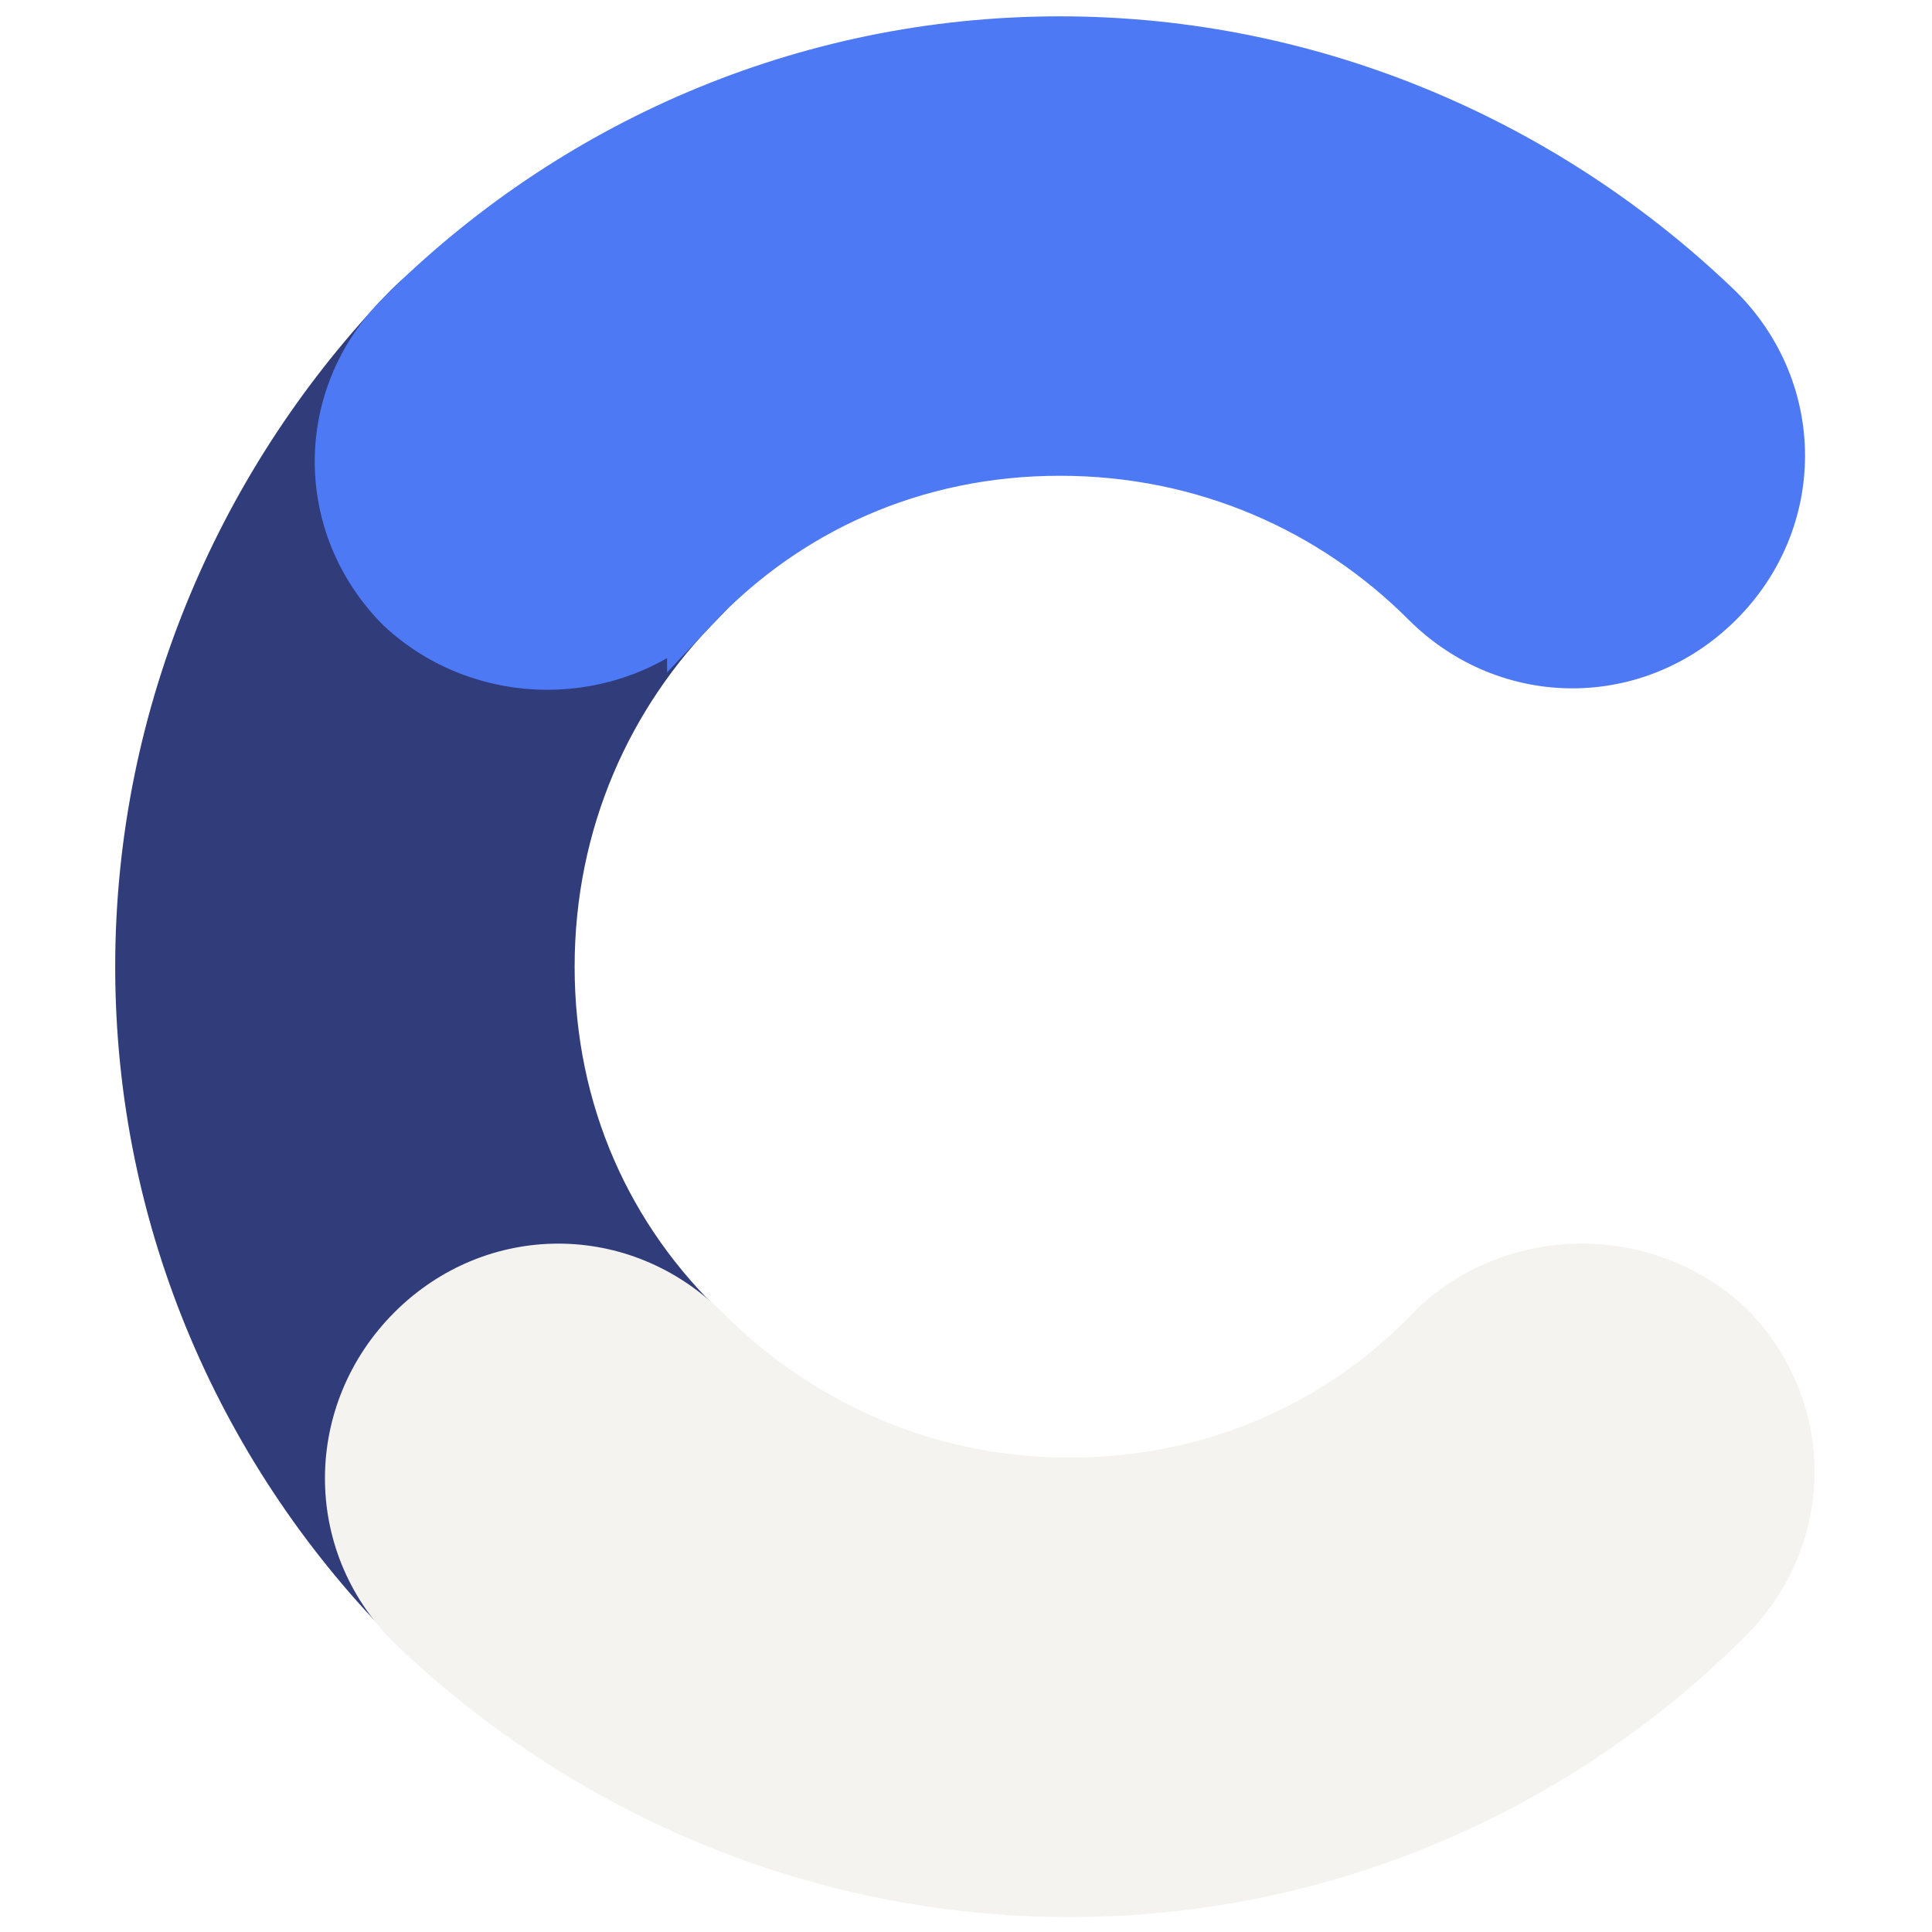 <?xml version="1.0" encoding="UTF-8" standalone="no"?>
<svg
   xmlns:dc="http://purl.org/dc/elements/1.1/"
   xmlns:cc="http://creativecommons.org/ns#"
   xmlns:rdf="http://www.w3.org/1999/02/22-rdf-syntax-ns#"
   xmlns:svg="http://www.w3.org/2000/svg"
   xmlns="http://www.w3.org/2000/svg"
   xmlns:sodipodi="http://sodipodi.sourceforge.net/DTD/sodipodi-0.dtd"
   xmlns:inkscape="http://www.inkscape.org/namespaces/inkscape"
   width="98.561mm"
   height="98.564mm"
   viewBox="0 0 98.561 98.564"
   version="1.1"
   id="svg2699"
   inkscape:version="1.0.1 (0767f8302a, 2020-10-17)"
   sodipodi:docname="opium_logo.svg"
   inkscape:export-filename="/home/op/Bureau/l2/icons/unf.png"
   inkscape:export-xdpi="32.9856"
   inkscape:export-ydpi="32.9856">
  <defs
     id="defs2693">
    <marker
       style="overflow:visible"
       id="marker1441"
       refX="0.0"
       refY="0.0"
       orient="auto"
       inkscape:stockid="Arrow1Lstart"
       inkscape:isstock="true">
      <path
         transform="scale(0.8) translate(12.5,0)"
         style="fill-rule:evenodd;stroke:#000000;stroke-width:1.0pt"
         d="M 0.0,0.0 L 5.0,-5.0 L -12.5,0.0 L 5.0,5.0 L 0.0,0.0 z "
         id="path1439" />
    </marker>
    <marker
       style="overflow:visible;"
       id="Arrow1Lend"
       refX="0.0"
       refY="0.0"
       orient="auto"
       inkscape:stockid="Arrow1Lend"
       inkscape:isstock="true">
      <path
         transform="scale(0.8) rotate(180) translate(12.5,0)"
         style="fill-rule:evenodd;stroke:#000000;stroke-width:1.0pt;"
         d="M 0.0,0.0 L 5.0,-5.0 L -12.5,0.0 L 5.0,5.0 L 0.0,0.0 z "
         id="path1164" />
    </marker>
    <marker
       style="overflow:visible"
       id="Arrow1Lstart"
       refX="0.0"
       refY="0.0"
       orient="auto"
       inkscape:stockid="Arrow1Lstart"
       inkscape:isstock="true">
      <path
         transform="scale(0.8) translate(12.5,0)"
         style="fill-rule:evenodd;stroke:#000000;stroke-width:1.0pt"
         d="M 0.0,0.0 L 5.0,-5.0 L -12.5,0.0 L 5.0,5.0 L 0.0,0.0 z "
         id="path1161" />
    </marker>
  </defs>
  <sodipodi:namedview
     id="base"
     pagecolor="#ffffff"
     bordercolor="#666666"
     borderopacity="1.0"
     inkscape:pageopacity="0.0"
     inkscape:pageshadow="2"
     inkscape:zoom="0.7"
     inkscape:cx="-175.43081"
     inkscape:cy="201.95995"
     inkscape:document-units="mm"
     inkscape:current-layer="layer1"
     showgrid="false"
     inkscape:window-width="1864"
     inkscape:window-height="1016"
     inkscape:window-x="56"
     inkscape:window-y="27"
     inkscape:window-maximized="1"
     inkscape:document-rotation="0"
     showguides="true"
     inkscape:guide-bbox="true">
    <sodipodi:guide
       position="49.278,95.892"
       orientation="1,0"
       id="guide836" />
    <sodipodi:guide
       position="101.696,49.32"
       orientation="0,-1"
       id="guide838" />
  </sodipodi:namedview>
  <g
     inkscape:label="Calque 1"
     inkscape:groupmode="layer"
     id="layer1"
     transform="translate(-50.454,-56.718)">
    <g
       id="g12-4"
       transform="matrix(-0.042,0.011,-0.011,-0.042,-66.68,46.335)">
      <path
         style="fill:#4572f5;fill-opacity:1;stroke-width:0.058"
         d="m 306.398,207.725 a 16.562,16.562 0 0 0 -16.562,16.562 16.562,16.562 0 0 0 5.344,12.154 c -0.162,-0.149 -0.333,-0.284 -0.49,-0.441 25.828,25.828 67.852,25.828 93.68,0 -6.47,6.464 -16.956,6.464 -23.42,0 -6.464,-6.464 -6.464,-16.952 0,-23.422 -12.934,12.934 -33.904,12.934 -46.838,0 0.028,0.028 0.051,0.058 0.078,0.086 a 16.562,16.562 0 0 0 -11.791,-4.939 z m 12.363,5.574 c 0.188,0.211 0.384,0.417 0.559,0.635 a 16.562,16.562 0 0 0 -0.559,-0.635 z m 0.918,1.123 c 0.214,0.287 0.428,0.574 0.621,0.871 a 16.562,16.562 0 0 0 -0.621,-0.871 z m 0.844,1.246 c 0.214,0.35 0.424,0.701 0.609,1.062 a 16.562,16.562 0 0 0 -0.609,-1.062 z m 0.76,1.385 c 0.188,0.388 0.369,0.777 0.525,1.176 a 16.562,16.562 0 0 0 -0.525,-1.176 z m 0.662,1.564 c 0.137,0.376 0.268,0.754 0.377,1.137 a 16.562,16.562 0 0 0 -0.377,-1.137 z m 0.516,1.709 c 0.081,0.329 0.162,0.658 0.223,0.99 a 16.562,16.562 0 0 0 -0.223,-0.99 z m 0.32,1.658 c 0.044,0.315 0.089,0.629 0.115,0.945 a 16.562,16.562 0 0 0 -0.115,-0.945 z m 0.178,2.303 c 0,0.546 -0.028,1.093 -0.082,1.637 a 16.562,16.562 0 0 0 0.082,-1.637 z m -0.117,1.885 c -0.052,0.459 -0.117,0.917 -0.207,1.371 a 16.562,16.562 0 0 0 0.207,-1.371 z m -0.291,1.713 c -0.092,0.416 -0.192,0.831 -0.316,1.24 a 16.562,16.562 0 0 0 0.316,-1.24 z m -0.451,1.629 c -0.131,0.395 -0.268,0.787 -0.43,1.174 a 16.562,16.562 0 0 0 0.43,-1.174 z m -0.562,1.459 c -0.18,0.408 -0.37,0.812 -0.584,1.207 a 16.562,16.562 0 0 0 0.584,-1.207 z m -0.75,1.488 c -0.213,0.374 -0.432,0.745 -0.676,1.105 a 16.562,16.562 0 0 0 0.676,-1.105 z m -0.965,1.498 c -0.228,0.316 -0.458,0.631 -0.711,0.934 a 16.562,16.562 0 0 0 0.711,-0.934 z m -1.08,1.342 c -0.209,0.234 -0.406,0.475 -0.631,0.699 -0.036,0.036 -0.075,0.064 -0.111,0.1 a 16.562,16.562 0 0 0 0.742,-0.799 z m -1.221,1.232 c -0.26,0.237 -0.52,0.476 -0.791,0.693 a 16.562,16.562 0 0 0 0.791,-0.693 z m -21.684,0.504 a 16.562,16.562 0 0 0 0.738,0.561 c -0.248,-0.183 -0.498,-0.361 -0.738,-0.561 z m 20.59,0.412 c -0.349,0.266 -0.7,0.525 -1.064,0.76 a 16.562,16.562 0 0 0 1.064,-0.76 z m -19.283,0.566 a 16.562,16.562 0 0 0 0.93,0.57 c -0.314,-0.183 -0.626,-0.365 -0.93,-0.57 z m 18.072,0.281 c -0.421,0.265 -0.849,0.515 -1.287,0.738 a 16.562,16.562 0 0 0 1.287,-0.738 z m -16.682,0.561 a 16.562,16.562 0 0 0 1.076,0.52 c -0.363,-0.163 -0.724,-0.329 -1.076,-0.52 z m 15.254,0.244 c -0.445,0.222 -0.896,0.426 -1.355,0.605 a 16.562,16.562 0 0 0 1.355,-0.605 z m -13.773,0.465 a 16.562,16.562 0 0 0 1.049,0.383 c -0.352,-0.12 -0.704,-0.239 -1.049,-0.383 z m 12.172,0.227 c -0.42,0.156 -0.844,0.301 -1.273,0.422 a 16.562,16.562 0 0 0 1.273,-0.422 z m -10.605,0.336 a 16.562,16.562 0 0 0 1.045,0.266 c -0.35,-0.082 -0.7,-0.161 -1.045,-0.266 z m 8.859,0.201 c -0.362,0.091 -0.722,0.18 -1.088,0.246 a 16.562,16.562 0 0 0 1.088,-0.246 z m -7.279,0.195 a 16.562,16.562 0 0 0 1.207,0.184 c -0.404,-0.05 -0.807,-0.104 -1.207,-0.184 z m 5.576,0.139 c -0.328,0.046 -0.656,0.094 -0.986,0.121 a 16.562,16.562 0 0 0 0.986,-0.121 z m -3.969,0.104 a 16.562,16.562 0 0 0 1.564,0.076 c -0.522,-0.002 -1.044,-0.025 -1.564,-0.076 z"
         transform="matrix(17.202,0,0,17.202,-4736.127,-2115.03)"
         id="path4-5"
         inkscape:connector-curvature="0" />
      <path
         class="st1"
         d="m 1944.7,333.2 c -444.3,-444.3 -1167.2,-444.3 -1611.5,0 -444.3,444.3 -444.3,1167.2 0,1611.5 -111.2,-111.2 -111.2,-291.6 0,-402.9 111.2,-111.2 291.6,-111.2 402.9,0 -222.5,-222.5 -222.5,-583.2 0,-805.7 222.5,-222.5 583.2,-222.5 805.7,0 111.2,111.2 291.6,111.2 402.9,0 111.2,-111.3 111.2,-291.6 0,-402.9 z"
         id="path6-0"
         inkscape:connector-curvature="0"
         style="fill:#f3f2ef;fill-opacity:1" />
      <path
         class="st3"
         d="m 1944.7,333.2 c 111.2,111.2 111.2,291.6 0,402.9 -111.2,111.2 -291.6,111.2 -402.9,0 222.5,222.5 222.5,583.2 0,805.7 -111.2,111.2 -111.2,291.6 0,402.9 111.2,111.2 291.6,111.2 402.9,0 444.2,-444.3 444.2,-1167.2 0,-1611.5 z"
         id="path10"
         inkscape:connector-curvature="0"
         style="fill:#273375;fill-opacity:1" />
    </g>
    <g
       id="g12"
       transform="matrix(0.265,0,0,0.265,-45.878,-55.077)">
      <path
         d="m 87.333,200.777 c -15.306,-14.405 -24.309,-34.213 -24.309,-56.722 0,-22.509 9.003,-42.316 23.409,-56.722 12.605,-12.605 12.605,-32.412 0,-45.017 -12.605,-12.605 -32.412,-12.605 -45.017,0 C 16.206,68.426 0,104.44 0,144.055 c 0,39.615 16.206,75.629 42.316,101.739 12.605,12.605 32.412,12.605 45.017,0 11.704,-12.605 11.704,-32.412 0,-45.017 z"
         fill="#fae501"
         id="path2"
         style="fill:#273375;fill-opacity:1" />
      <path
         d="M 86.13,87.75 C 100.536,72.445 120.343,63.441 142.852,63.441 c 22.509,0 42.316,9.003 56.722,23.409 12.605,12.605 32.412,12.605 45.017,0 12.605,-12.605 12.605,-32.412 0,-45.017 C 218.481,16.623 182.467,0.417 142.852,0.417 c -39.615,0 -75.629,16.206 -101.739,42.316 -12.605,12.605 -12.605,32.412 0,45.017 12.605,11.704 32.412,11.704 45.017,0 z"
         fill="#4fb5e1"
         id="path4"
         style="fill:#4572f5;fill-opacity:1" />
      <path
         d="m 200.777,200.777 c -14.405,15.306 -34.213,24.309 -56.722,24.309 -22.509,0 -42.316,-9.003 -56.722,-23.409 -12.605,-12.605 -32.412,-12.605 -45.017,0 -12.605,12.605 -12.605,32.412 0,45.017 26.11,25.21 62.124,41.416 101.739,41.416 39.615,0 75.629,-16.206 101.739,-42.316 12.605,-12.605 12.605,-32.412 0,-45.017 -12.605,-11.704 -32.412,-11.704 -45.017,0 z"
         fill="#f05751"
         id="path6"
         style="fill:#f3f2ef;fill-opacity:1" />
    </g>
    <g
       id="g12-4-1-0"
       transform="matrix(-0.042,-0.011,-0.011,0.042,430.181,-43.833)">
      <path
         id="path4-5-5-3"
         style="fill:#f3f2ef;fill-opacity:1;stroke-width:0.163"
         d="m 932.156,-554.479 c -64.478,-0.081 -127.297,33.3 -161.82,93.004 -0.022,0.037 -0.045,0.072 -0.066,0.109 -51.348,88.96 -20.759,203.12 68.189,254.488 -22.266,-12.855 -29.898,-41.343 -17.047,-63.625 12.855,-22.266 41.343,-29.9 63.625,-17.049 -44.552,-25.722 -59.814,-82.682 -34.094,-127.234 4.4e-4,-7.7e-4 0.002,-10e-4 0.002,-0.002 0.003,-0.005 0.005,-0.011 0.008,-0.016 25.727,-44.539 82.682,-59.795 127.229,-34.076 -0.095,-0.055 -0.181,-0.12 -0.275,-0.176 a 46.579,46.579 0 0 0 35.627,4.836 v -0.002 a 46.579,46.579 0 0 0 32.938,-57.049 46.579,46.579 0 0 0 -23.363,-29.129 c 0.548,0.288 1.111,0.531 1.652,0.844 -29.191,-16.854 -61.095,-24.884 -92.603,-24.924 z m 78.391,19.609 c 0.048,0.009 0.096,0.018 0.144,0.027 a 46.579,46.579 0 0 0 -0.144,-0.027 z m -25.943,2.281 a 46.579,46.579 0 0 0 -0.213,0.086 c 0.071,-0.029 0.142,-0.057 0.213,-0.086 z m -23.24,19.73 a 46.579,46.579 0 0 0 -1.348,2.531 c 0.363,-0.73 0.705,-1.464 1.117,-2.18 0.071,-0.123 0.159,-0.23 0.23,-0.352 z m -2.748,5.494 a 46.579,46.579 0 0 0 -0.072,0.176 c 0.024,-0.059 0.048,-0.117 0.072,-0.176 z m -2.799,9.078 a 46.579,46.579 0 0 0 -0.029,0.152 c 0.009,-0.051 0.02,-0.102 0.029,-0.152 z m -115.387,24.443 c 0.972,0.809 1.914,1.643 2.807,2.518 -0.892,-0.875 -1.835,-1.709 -2.807,-2.518 z m 4.41,4.172 c 1.034,1.12 2.008,2.283 2.918,3.488 -0.91,-1.204 -1.884,-2.368 -2.918,-3.488 z m 3.094,3.734 c 0.393,0.527 0.779,1.06 1.148,1.602 0.848,1.246 1.634,2.529 2.354,3.844 -0.72,-1.314 -1.505,-2.598 -2.354,-3.844 -0.369,-0.542 -0.755,-1.074 -1.148,-1.602 z"
         transform="matrix(-5.908,-1.583,1.583,-5.908,7225.917,438.298)" />
    </g>
    <g
       id="g12-4-1"
       transform="matrix(-0.042,0.011,-0.011,-0.042,436.211,28.038)">
      <path
         style="fill:#4572f5;fill-opacity:1;stroke-width:0.058"
         d="m 306.398,207.725 a 16.562,16.562 0 0 0 -16.562,16.562 16.562,16.562 0 0 0 5.344,12.154 c -0.162,-0.149 -0.333,-0.284 -0.49,-0.441 25.828,25.828 67.852,25.828 93.68,0 -6.47,6.464 -16.956,6.464 -23.42,0 -6.464,-6.464 -6.464,-16.952 0,-23.422 -12.934,12.934 -33.904,12.934 -46.838,0 0.028,0.028 0.051,0.058 0.078,0.086 a 16.562,16.562 0 0 0 -11.791,-4.939 z m 12.363,5.574 c 0.188,0.211 0.384,0.417 0.559,0.635 a 16.562,16.562 0 0 0 -0.559,-0.635 z m 0.918,1.123 c 0.214,0.287 0.428,0.574 0.621,0.871 a 16.562,16.562 0 0 0 -0.621,-0.871 z m 0.844,1.246 c 0.214,0.35 0.424,0.701 0.609,1.062 a 16.562,16.562 0 0 0 -0.609,-1.062 z m 0.76,1.385 c 0.188,0.388 0.369,0.777 0.525,1.176 a 16.562,16.562 0 0 0 -0.525,-1.176 z m 0.662,1.564 c 0.137,0.376 0.268,0.754 0.377,1.137 a 16.562,16.562 0 0 0 -0.377,-1.137 z m 0.516,1.709 c 0.081,0.329 0.162,0.658 0.223,0.99 a 16.562,16.562 0 0 0 -0.223,-0.99 z m 0.32,1.658 c 0.044,0.315 0.089,0.629 0.115,0.945 a 16.562,16.562 0 0 0 -0.115,-0.945 z m 0.178,2.303 c 0,0.546 -0.028,1.093 -0.082,1.637 a 16.562,16.562 0 0 0 0.082,-1.637 z m -0.117,1.885 c -0.052,0.459 -0.117,0.917 -0.207,1.371 a 16.562,16.562 0 0 0 0.207,-1.371 z m -0.291,1.713 c -0.092,0.416 -0.192,0.831 -0.316,1.24 a 16.562,16.562 0 0 0 0.316,-1.24 z m -0.451,1.629 c -0.131,0.395 -0.268,0.787 -0.43,1.174 a 16.562,16.562 0 0 0 0.43,-1.174 z m -0.562,1.459 c -0.18,0.408 -0.37,0.812 -0.584,1.207 a 16.562,16.562 0 0 0 0.584,-1.207 z m -0.75,1.488 c -0.213,0.374 -0.432,0.745 -0.676,1.105 a 16.562,16.562 0 0 0 0.676,-1.105 z m -0.965,1.498 c -0.228,0.316 -0.458,0.631 -0.711,0.934 a 16.562,16.562 0 0 0 0.711,-0.934 z m -1.08,1.342 c -0.209,0.234 -0.406,0.475 -0.631,0.699 -0.036,0.036 -0.075,0.064 -0.111,0.1 a 16.562,16.562 0 0 0 0.742,-0.799 z m -1.221,1.232 c -0.26,0.237 -0.52,0.476 -0.791,0.693 a 16.562,16.562 0 0 0 0.791,-0.693 z m -21.684,0.504 a 16.562,16.562 0 0 0 0.738,0.561 c -0.248,-0.183 -0.498,-0.361 -0.738,-0.561 z m 20.59,0.412 c -0.349,0.266 -0.7,0.525 -1.064,0.76 a 16.562,16.562 0 0 0 1.064,-0.76 z m -19.283,0.566 a 16.562,16.562 0 0 0 0.93,0.57 c -0.314,-0.183 -0.626,-0.365 -0.93,-0.57 z m 18.072,0.281 c -0.421,0.265 -0.849,0.515 -1.287,0.738 a 16.562,16.562 0 0 0 1.287,-0.738 z m -16.682,0.561 a 16.562,16.562 0 0 0 1.076,0.52 c -0.363,-0.163 -0.724,-0.329 -1.076,-0.52 z m 15.254,0.244 c -0.445,0.222 -0.896,0.426 -1.355,0.605 a 16.562,16.562 0 0 0 1.355,-0.605 z m -13.773,0.465 a 16.562,16.562 0 0 0 1.049,0.383 c -0.352,-0.12 -0.704,-0.239 -1.049,-0.383 z m 12.172,0.227 c -0.42,0.156 -0.844,0.301 -1.273,0.422 a 16.562,16.562 0 0 0 1.273,-0.422 z m -10.605,0.336 a 16.562,16.562 0 0 0 1.045,0.266 c -0.35,-0.082 -0.7,-0.161 -1.045,-0.266 z m 8.859,0.201 c -0.362,0.091 -0.722,0.18 -1.088,0.246 a 16.562,16.562 0 0 0 1.088,-0.246 z m -7.279,0.195 a 16.562,16.562 0 0 0 1.207,0.184 c -0.404,-0.05 -0.807,-0.104 -1.207,-0.184 z m 5.576,0.139 c -0.328,0.046 -0.656,0.094 -0.986,0.121 a 16.562,16.562 0 0 0 0.986,-0.121 z m -3.969,0.104 a 16.562,16.562 0 0 0 1.564,0.076 c -0.522,-0.002 -1.044,-0.025 -1.564,-0.076 z"
         transform="matrix(17.202,0,0,17.202,-4736.127,-2115.03)"
         id="path4-5-5"
         inkscape:connector-curvature="0" />
      <path
         class="st3"
         d="m 1944.7,333.2 c 111.2,111.2 111.2,291.6 0,402.9 -111.2,111.2 -291.6,111.2 -402.9,0 222.5,222.5 222.5,583.2 0,805.7 -111.2,111.2 -111.2,291.6 0,402.9 111.2,111.2 291.6,111.2 402.9,0 444.2,-444.3 444.2,-1167.2 0,-1611.5 z"
         id="path10-8"
         inkscape:connector-curvature="0"
         style="fill:#273375;fill-opacity:1" />
    </g>
    <g
       id="g12-44"
       transform="matrix(0.33,0,0,0.33,57.651,58.5)"
       style="opacity:0.95">
      <path
         d="m 87.333,200.777 c -15.306,-14.405 -24.309,-34.213 -24.309,-56.722 0,-22.509 9.003,-42.316 23.409,-56.722 12.605,-12.605 12.605,-32.412 0,-45.017 -12.605,-12.605 -32.412,-12.605 -45.017,0 C 16.206,68.426 0,104.44 0,144.055 c 0,39.615 16.206,75.629 42.316,101.739 12.605,12.605 32.412,12.605 45.017,0 11.704,-12.605 11.704,-32.412 0,-45.017 z"
         fill="#FAE501"
         id="path2-4"
         style="fill:#273375;fill-opacity:1;stroke:#273375;stroke-width:8;stroke-miterlimit:4;stroke-dasharray:none;stroke-opacity:1" />
      <path
         id="ellipse8"
         style="fill:#4572f5;fill-opacity:1;stroke:#4572f5;stroke-width:8;stroke-miterlimit:4;stroke-dasharray:none;stroke-opacity:1"
         d="m 94.321,65.95 c 0,17.404 -13.425,-31.46 -30.829,-31.46 -17.404,0 -32.195,48.864 -32.195,31.46 0,-17.404 14.108,-31.512 31.512,-31.512 17.404,0 31.512,14.108 31.512,31.512 z M 85.318,88.459 C 99.723,73.153 119.531,64.15 142.04,64.15 c 22.509,0 42.316,9.003 56.722,23.409 12.605,12.605 32.412,12.605 45.017,0 12.605,-12.605 12.605,-32.412 0,-45.017 C 217.668,17.332 181.655,1.125 142.04,1.125 c -39.615,0 -75.629,16.206 -101.739,42.316 -12.605,12.605 -12.605,32.412 0,45.017 12.605,11.704 32.412,11.704 45.017,0 z"
         sodipodi:nodetypes="ssssscssscsscc" />
      <path
         id="ellipse10"
         style="fill:#f3f2ef;fill-opacity:1;stroke:#f3f2ef;stroke-width:8;stroke-miterlimit:4;stroke-dasharray:none;stroke-opacity:1"
         d="m 95.79,222.133 c 0,17.404 -14.108,31.512 -31.512,31.512 -17.404,0 -31.512,-14.108 -31.512,-31.512 0,-17.404 14.334,32.041 31.737,32.041 17.404,0 31.287,-49.445 31.287,-32.041 z M 200.23,199.624 c -14.405,15.306 -34.213,24.309 -56.722,24.309 -22.509,0 -42.095,-9.22 -56.501,-23.626 -12.605,-12.605 -32.412,-12.605 -45.017,0 -12.605,12.605 -12.826,32.629 -0.221,45.234 26.11,25.21 62.124,41.416 101.739,41.416 39.615,0 75.629,-16.206 101.739,-42.316 12.605,-12.605 12.605,-32.412 0,-45.017 -12.605,-11.704 -32.412,-11.704 -45.017,0 z"
         sodipodi:nodetypes="ssssscssscsscc" />
    </g>
  </g>
</svg>
